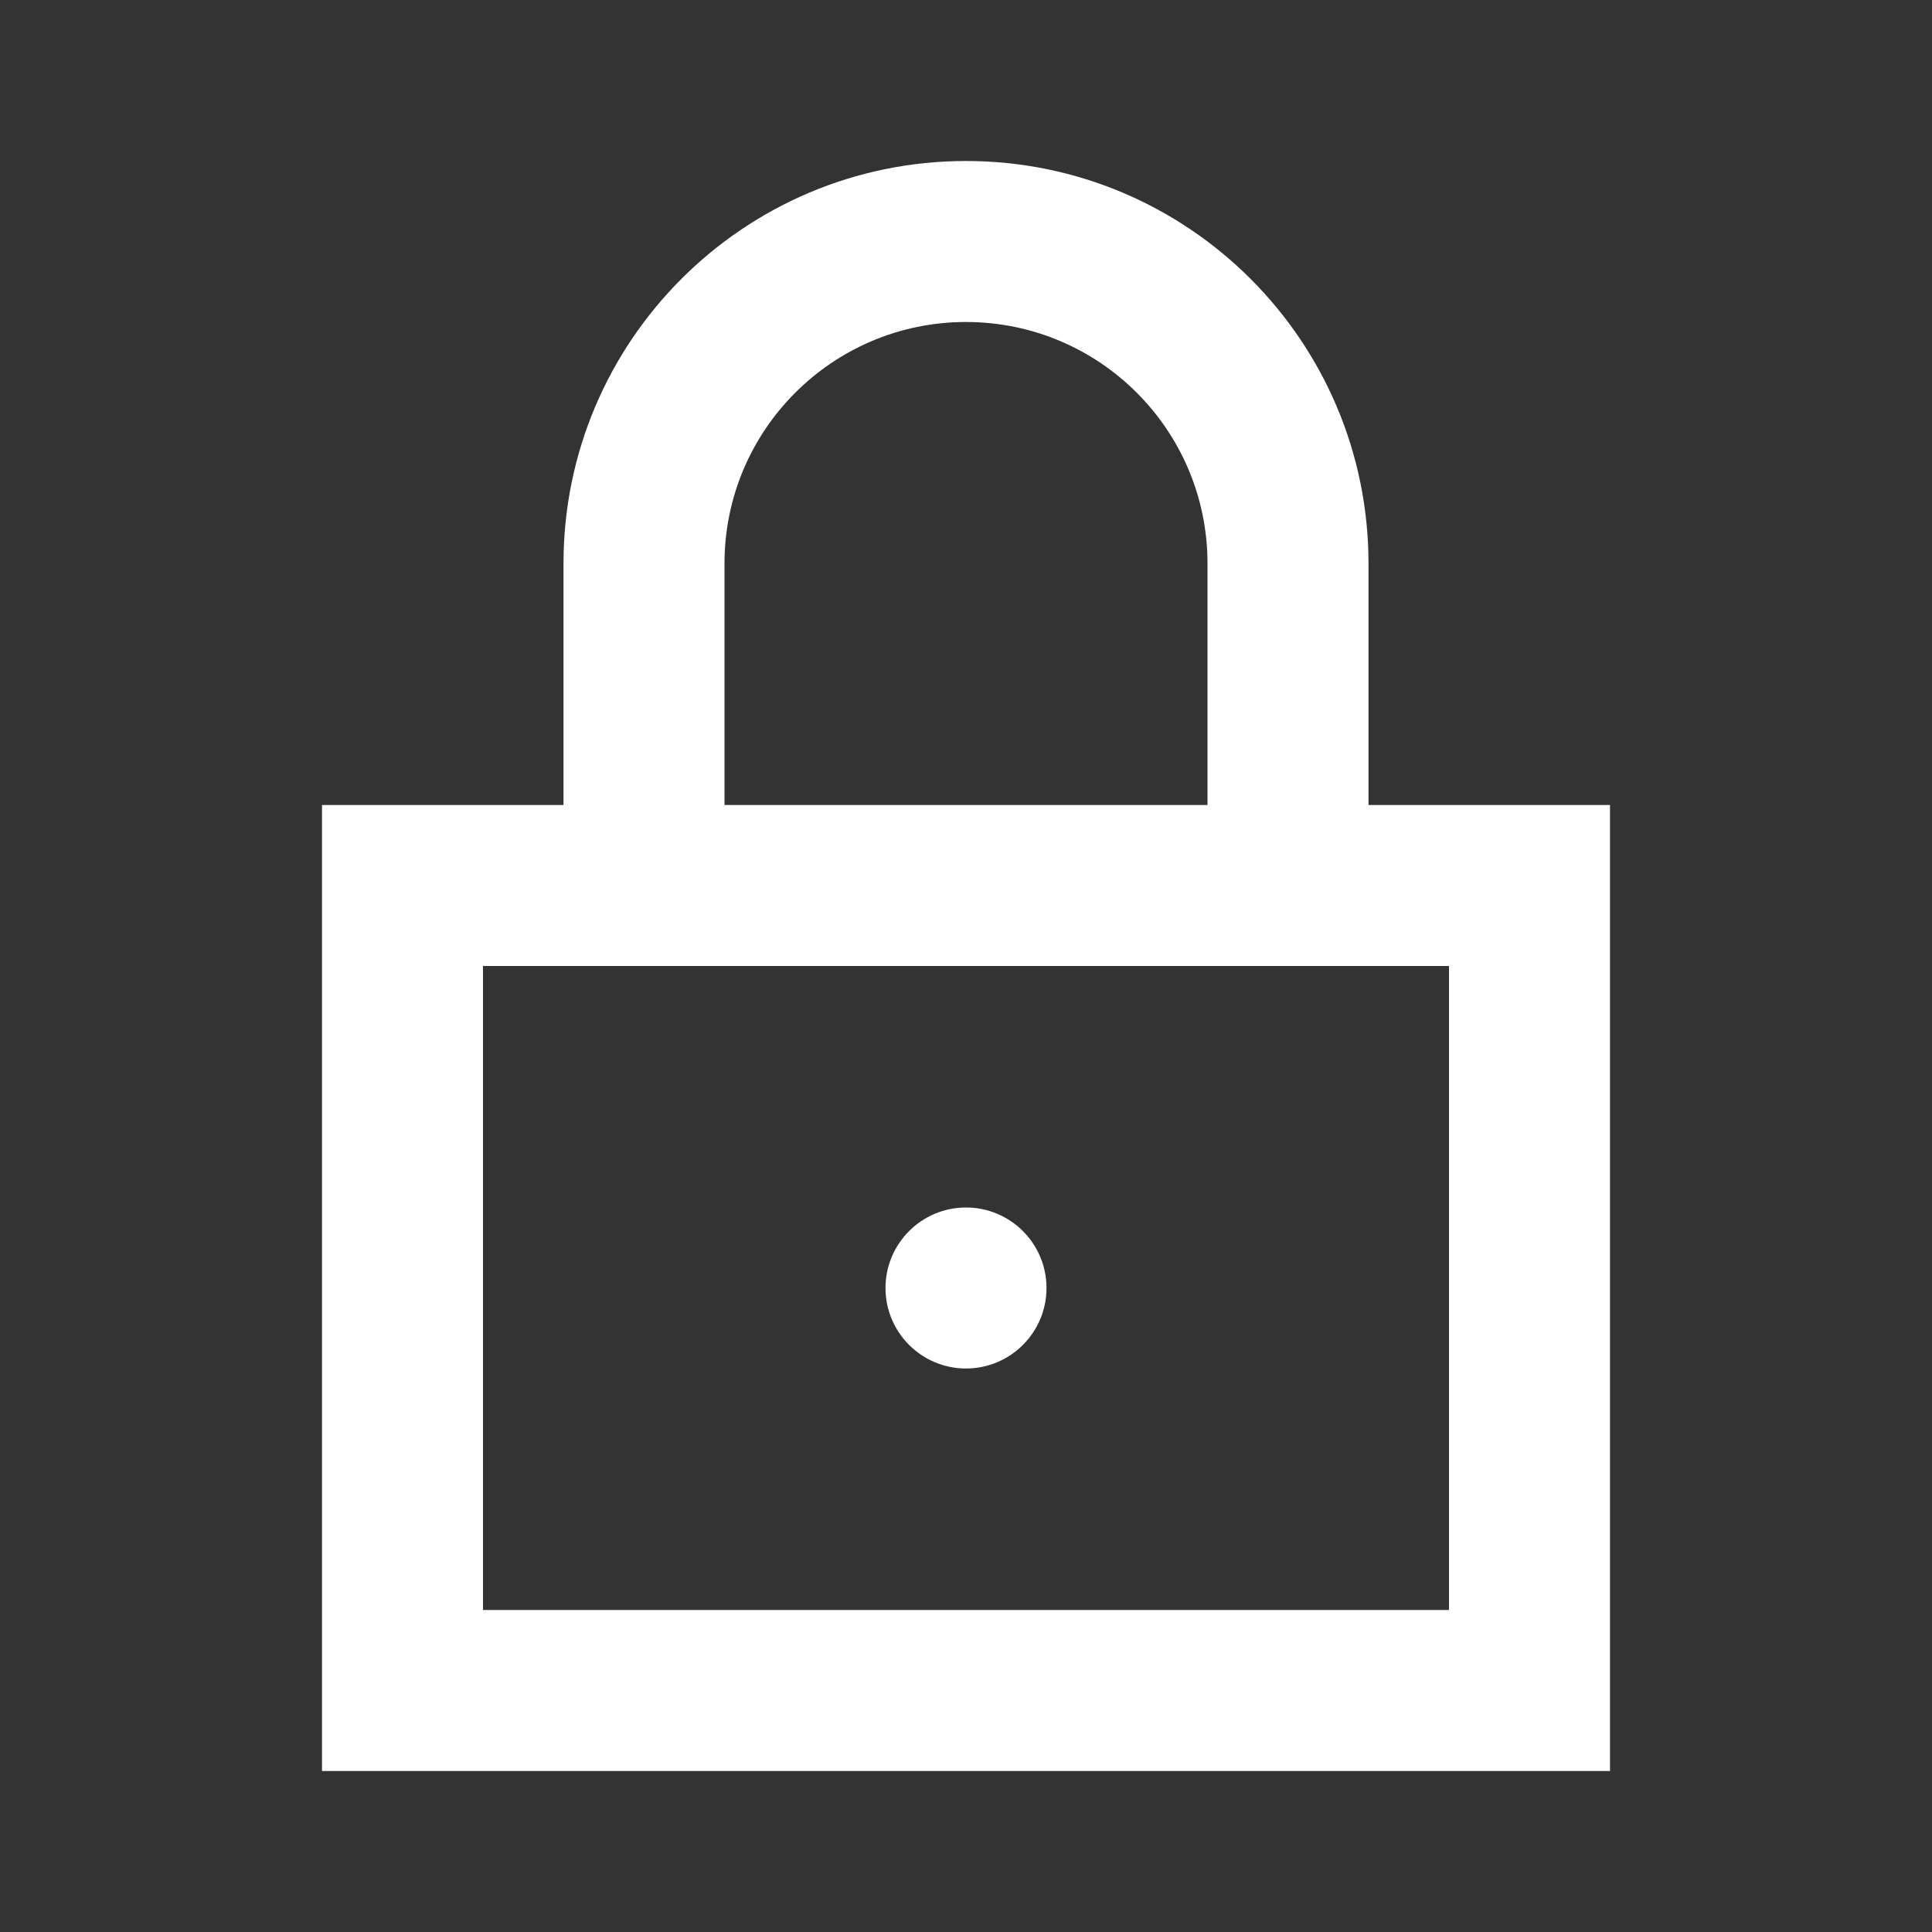 <?xml version="1.0" encoding="UTF-8"?>
<svg width="24px" height="24px" viewBox="0 0 24 24" version="1.1" xmlns="http://www.w3.org/2000/svg" xmlns:xlink="http://www.w3.org/1999/xlink">
    <rect x="0" y="0" width="24" height="24" fill="#333333" stroke="none"/>
    <!-- Generator: Sketch 59.1 (86144) - https://sketch.com -->
    <title>light / Lock</title>
    <desc>Created with Sketch.</desc>
    <defs>
        <path d="M15,8 L15,5 C15,2.239 12.761,0 10,0 C7.239,0 5,2.239 5,5 L5,8 L2,8 L2,20 L18,20 L18,8 L15,8 Z M16,10 L16,18 L4,18 L4,10 L16,10 Z M10,13 C9.448,13 9,13.448 9,14 C9,14.552 9.448,15 10,15 C10.552,15 11,14.552 11,14 C11,13.448 10.552,13 10,13 Z M10,2 C11.657,2 13,3.343 13,5 L13,8 L7,8 L7,5 C7,3.343 8.343,2 10,2 Z" id="path-1"></path>
    </defs>
    <g id="light-/-Lock" stroke="none" stroke-width="1" fill="none" fill-rule="evenodd">
        <g id="lock" transform="translate(2, 2)">
            <rect id="Rectangle-path" fill="#FFFFFF" fill-rule="nonzero" opacity="0" x="0" y="0" width="20" height="20"></rect>
            <mask id="mask-2" fill="white">
                <use xlink:href="#path-1"></use>
            </mask>
            <use id="Mask" fill="#FFFFFF" xlink:href="#path-1"></use>
        </g>
    </g>
</svg>